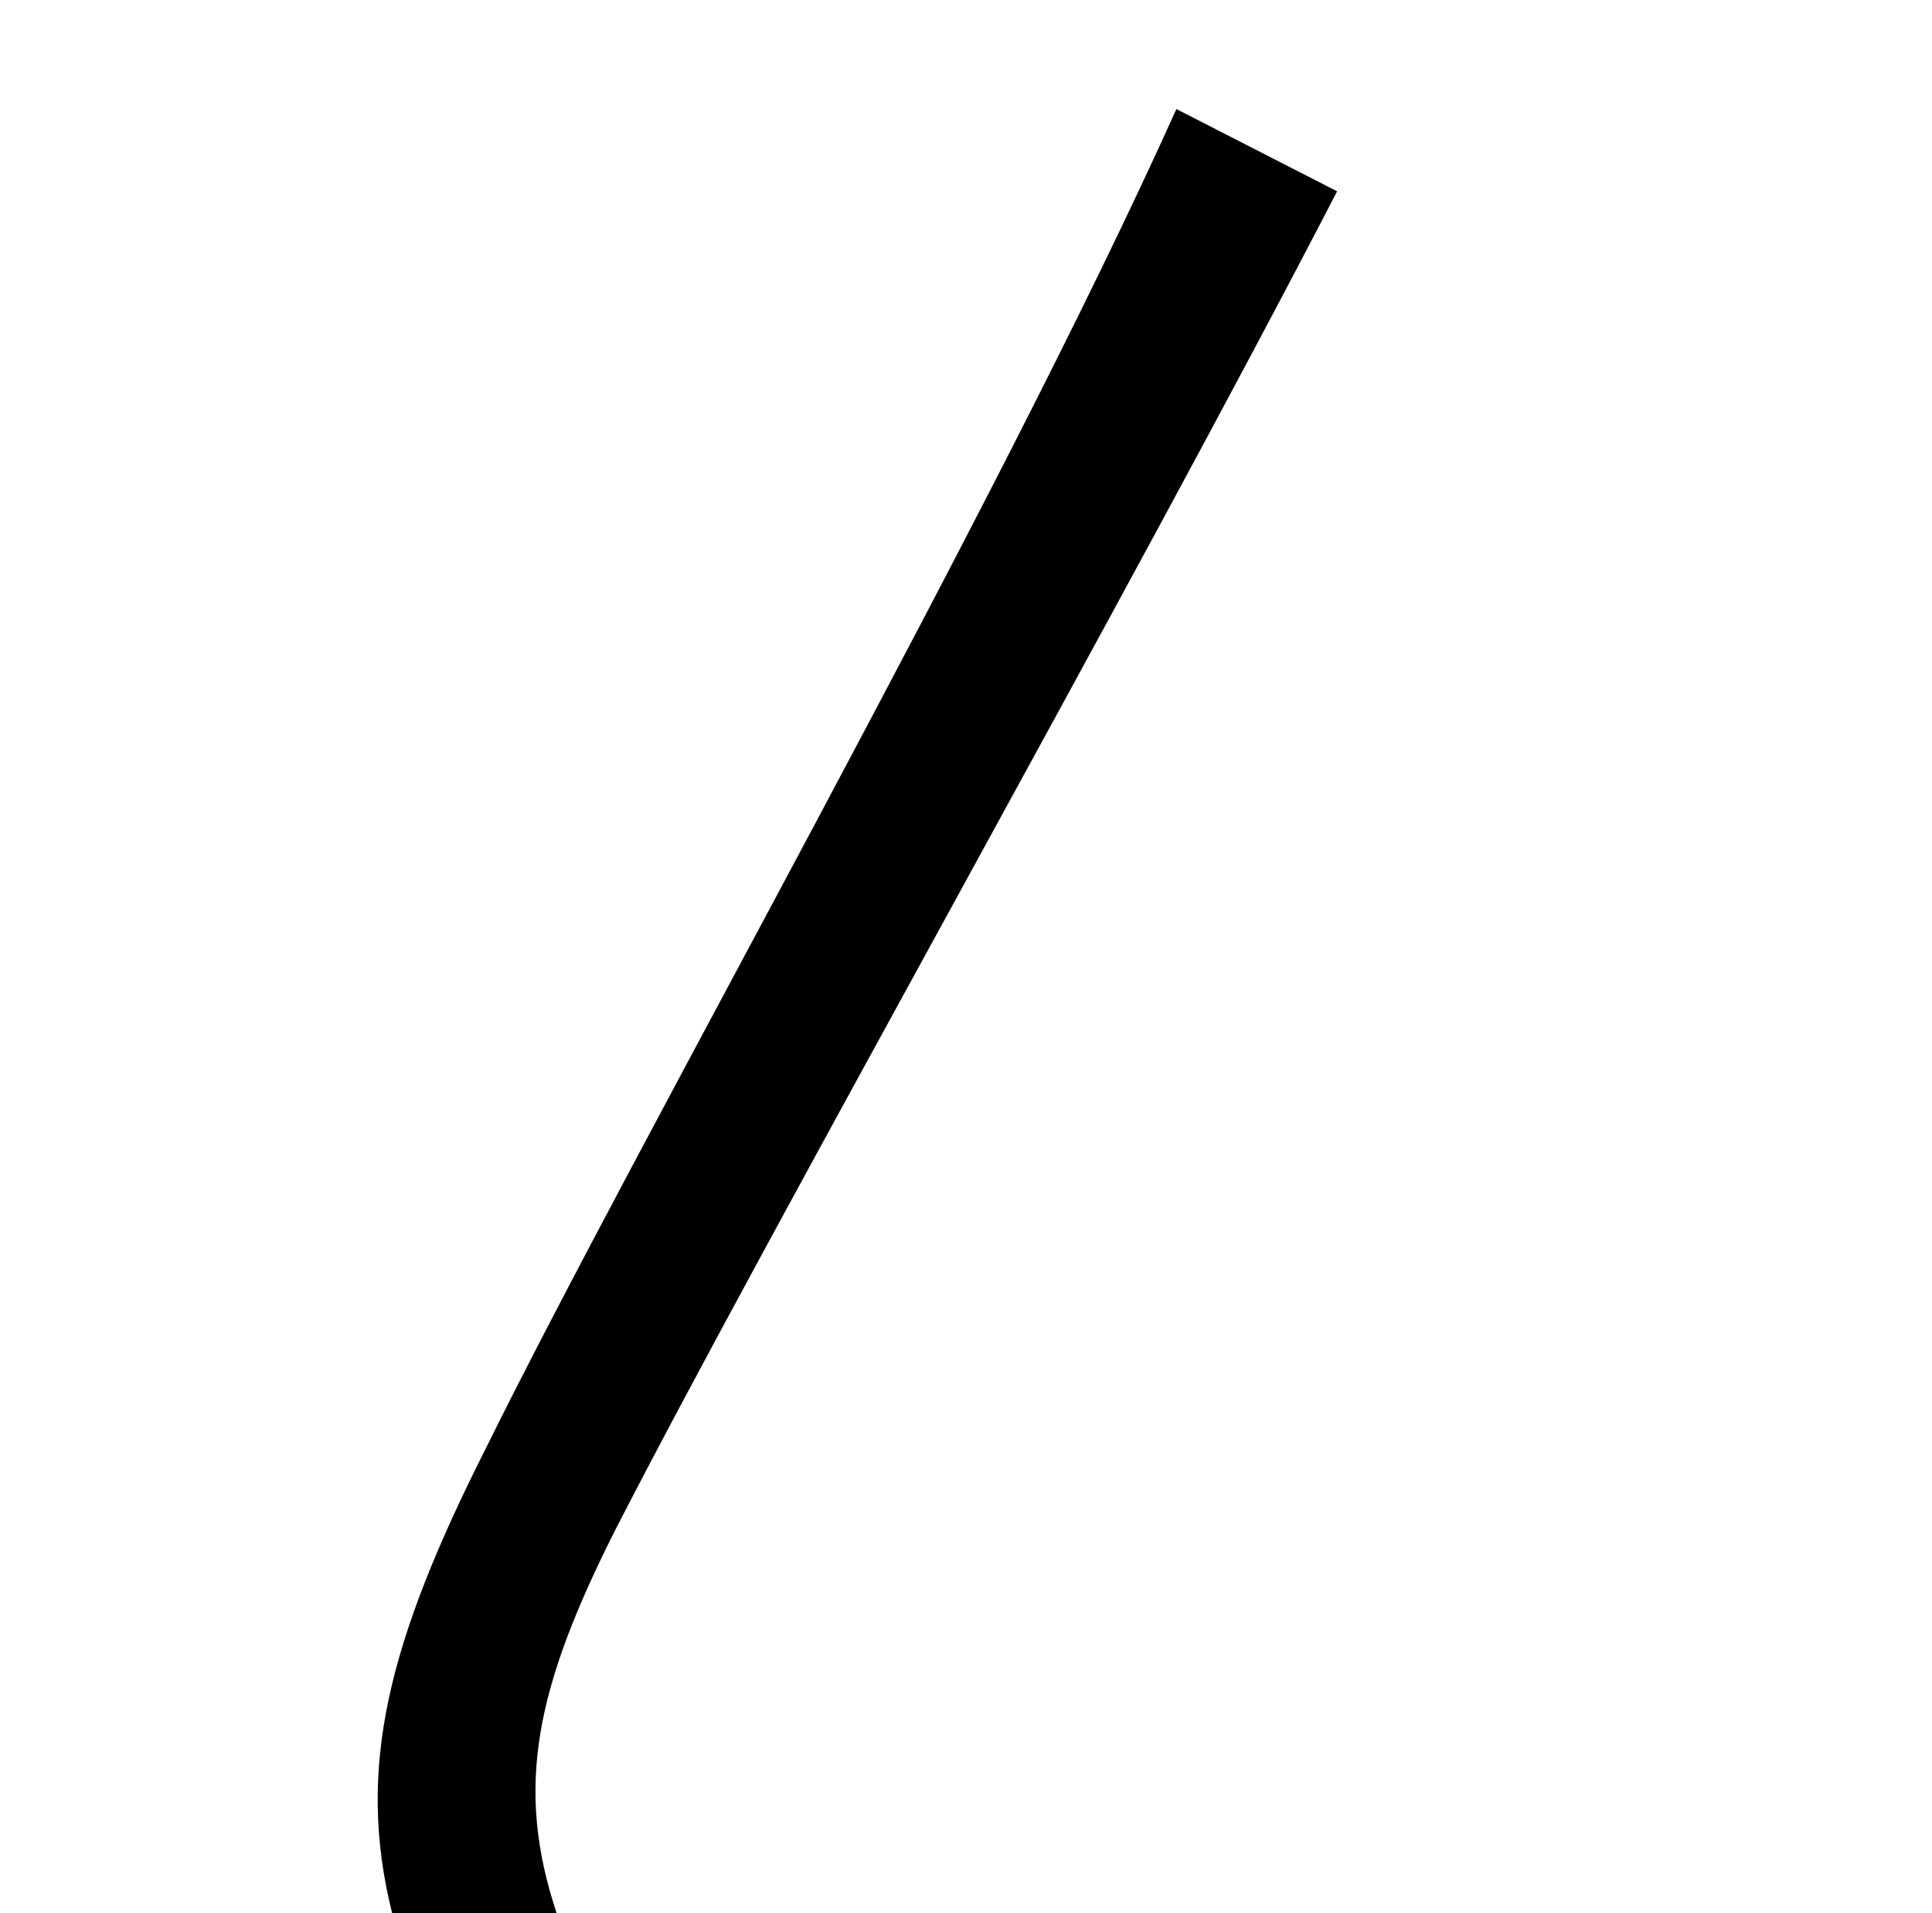 <?xml version="1.0" standalone="no"?>
<!DOCTYPE svg PUBLIC "-//W3C//DTD SVG 1.1//EN" "http://www.w3.org/Graphics/SVG/1.1/DTD/svg11.dtd" >
<svg xmlns="http://www.w3.org/2000/svg" xmlns:xlink="http://www.w3.org/1999/xlink" version="1.1" viewBox="-10 0 1010 1000">
   <path fill="currentColor"
d="M281 1000h-86c-19 -76 -2 -142 49 -243c80 -162 266 -489 361 -700l84 43c-107 207 -299 547 -377 699c-42 83 -53 135 -31 201z" />
</svg>
